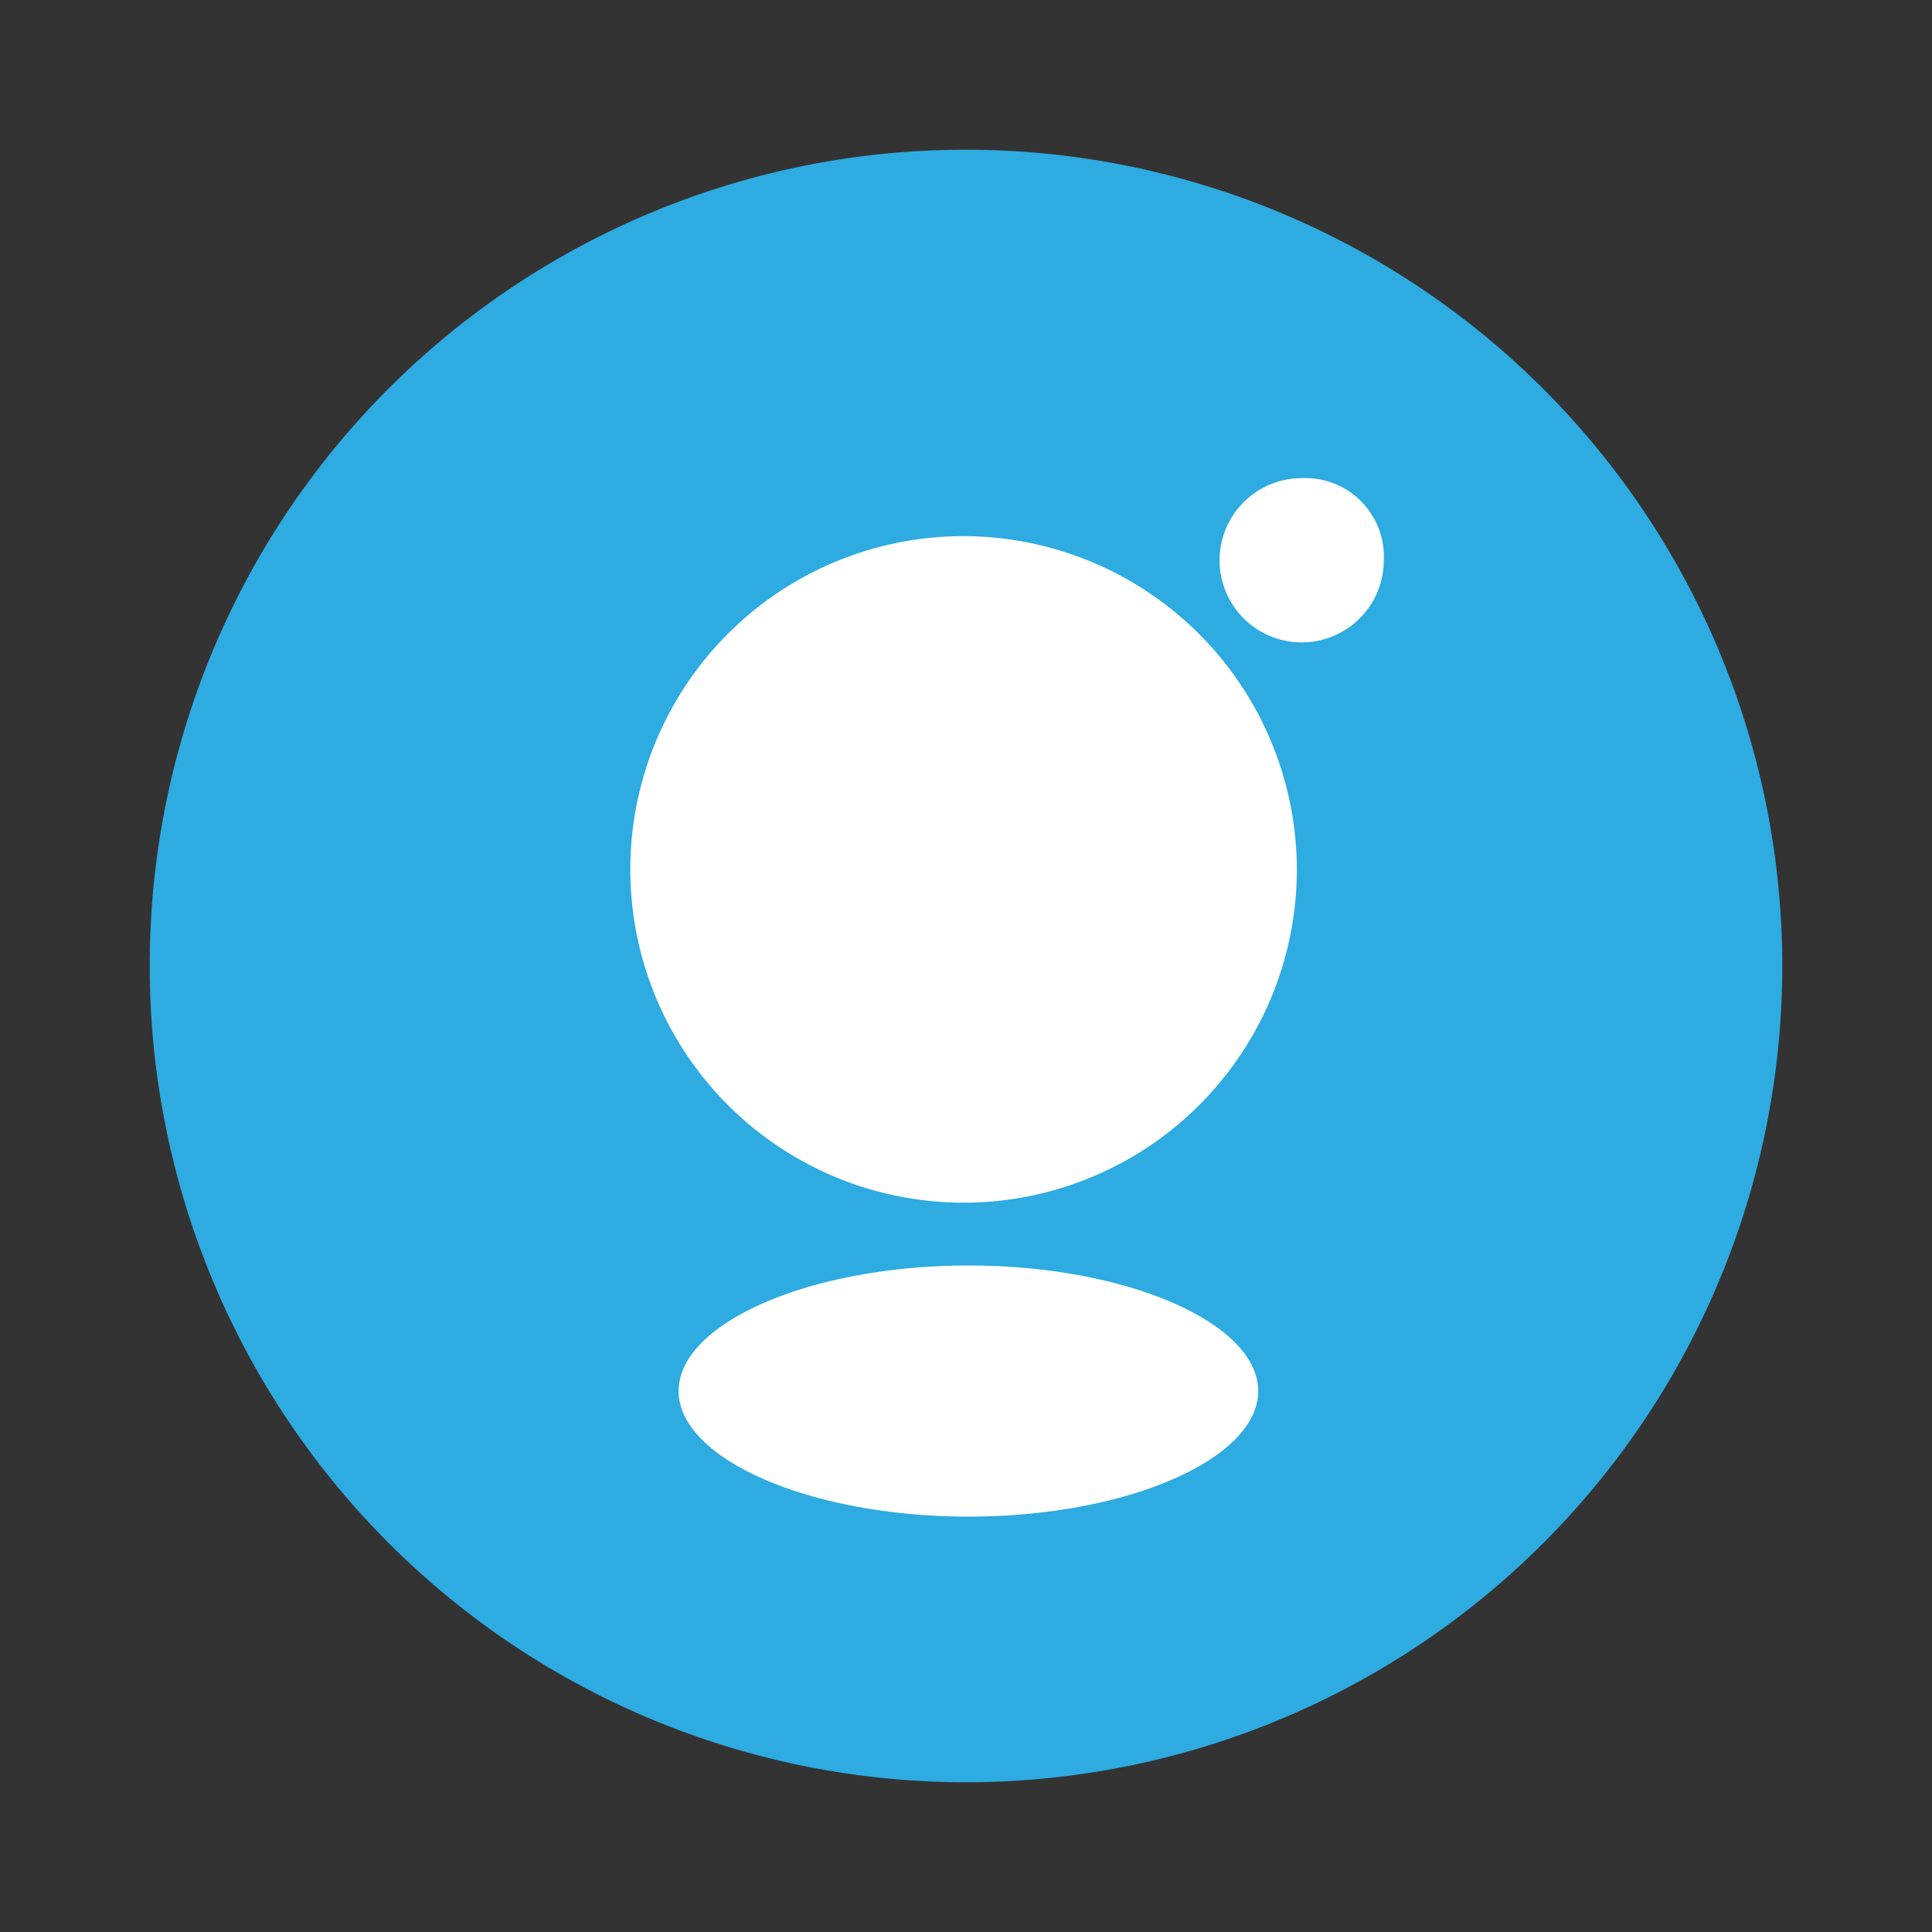 <svg id="E86A_audio_provider_gracenote" xmlns="http://www.w3.org/2000/svg" viewBox="0 0 40 40"><rect x="0" y="0" width="40" height="40" fill="#333333" stroke="none"/><defs><style>.cls-1{fill:#2eabe1;}.cls-2{fill:#fff;}</style></defs><path class="cls-1" d="M3.1,20A16.9,16.9,0,1,0,19.95,3.1h0A16.883,16.883,0,0,0,3.1,20"/><path class="cls-2" d="M26.05,28.8c0,1.4-2.7,2.6-6,2.6s-6-1.2-6-2.6,2.7-2.6,6-2.6,6,1.2,6,2.6"/><path class="cls-2" d="M26.85,18a6.9,6.9,0,1,1-6.9-6.9,6.914,6.914,0,0,1,6.9,6.9"/><path class="cls-2" d="M28.65,11.6a1.7,1.7,0,1,1-1.7-1.7,1.626,1.626,0,0,1,1.7,1.7h0"/></svg>